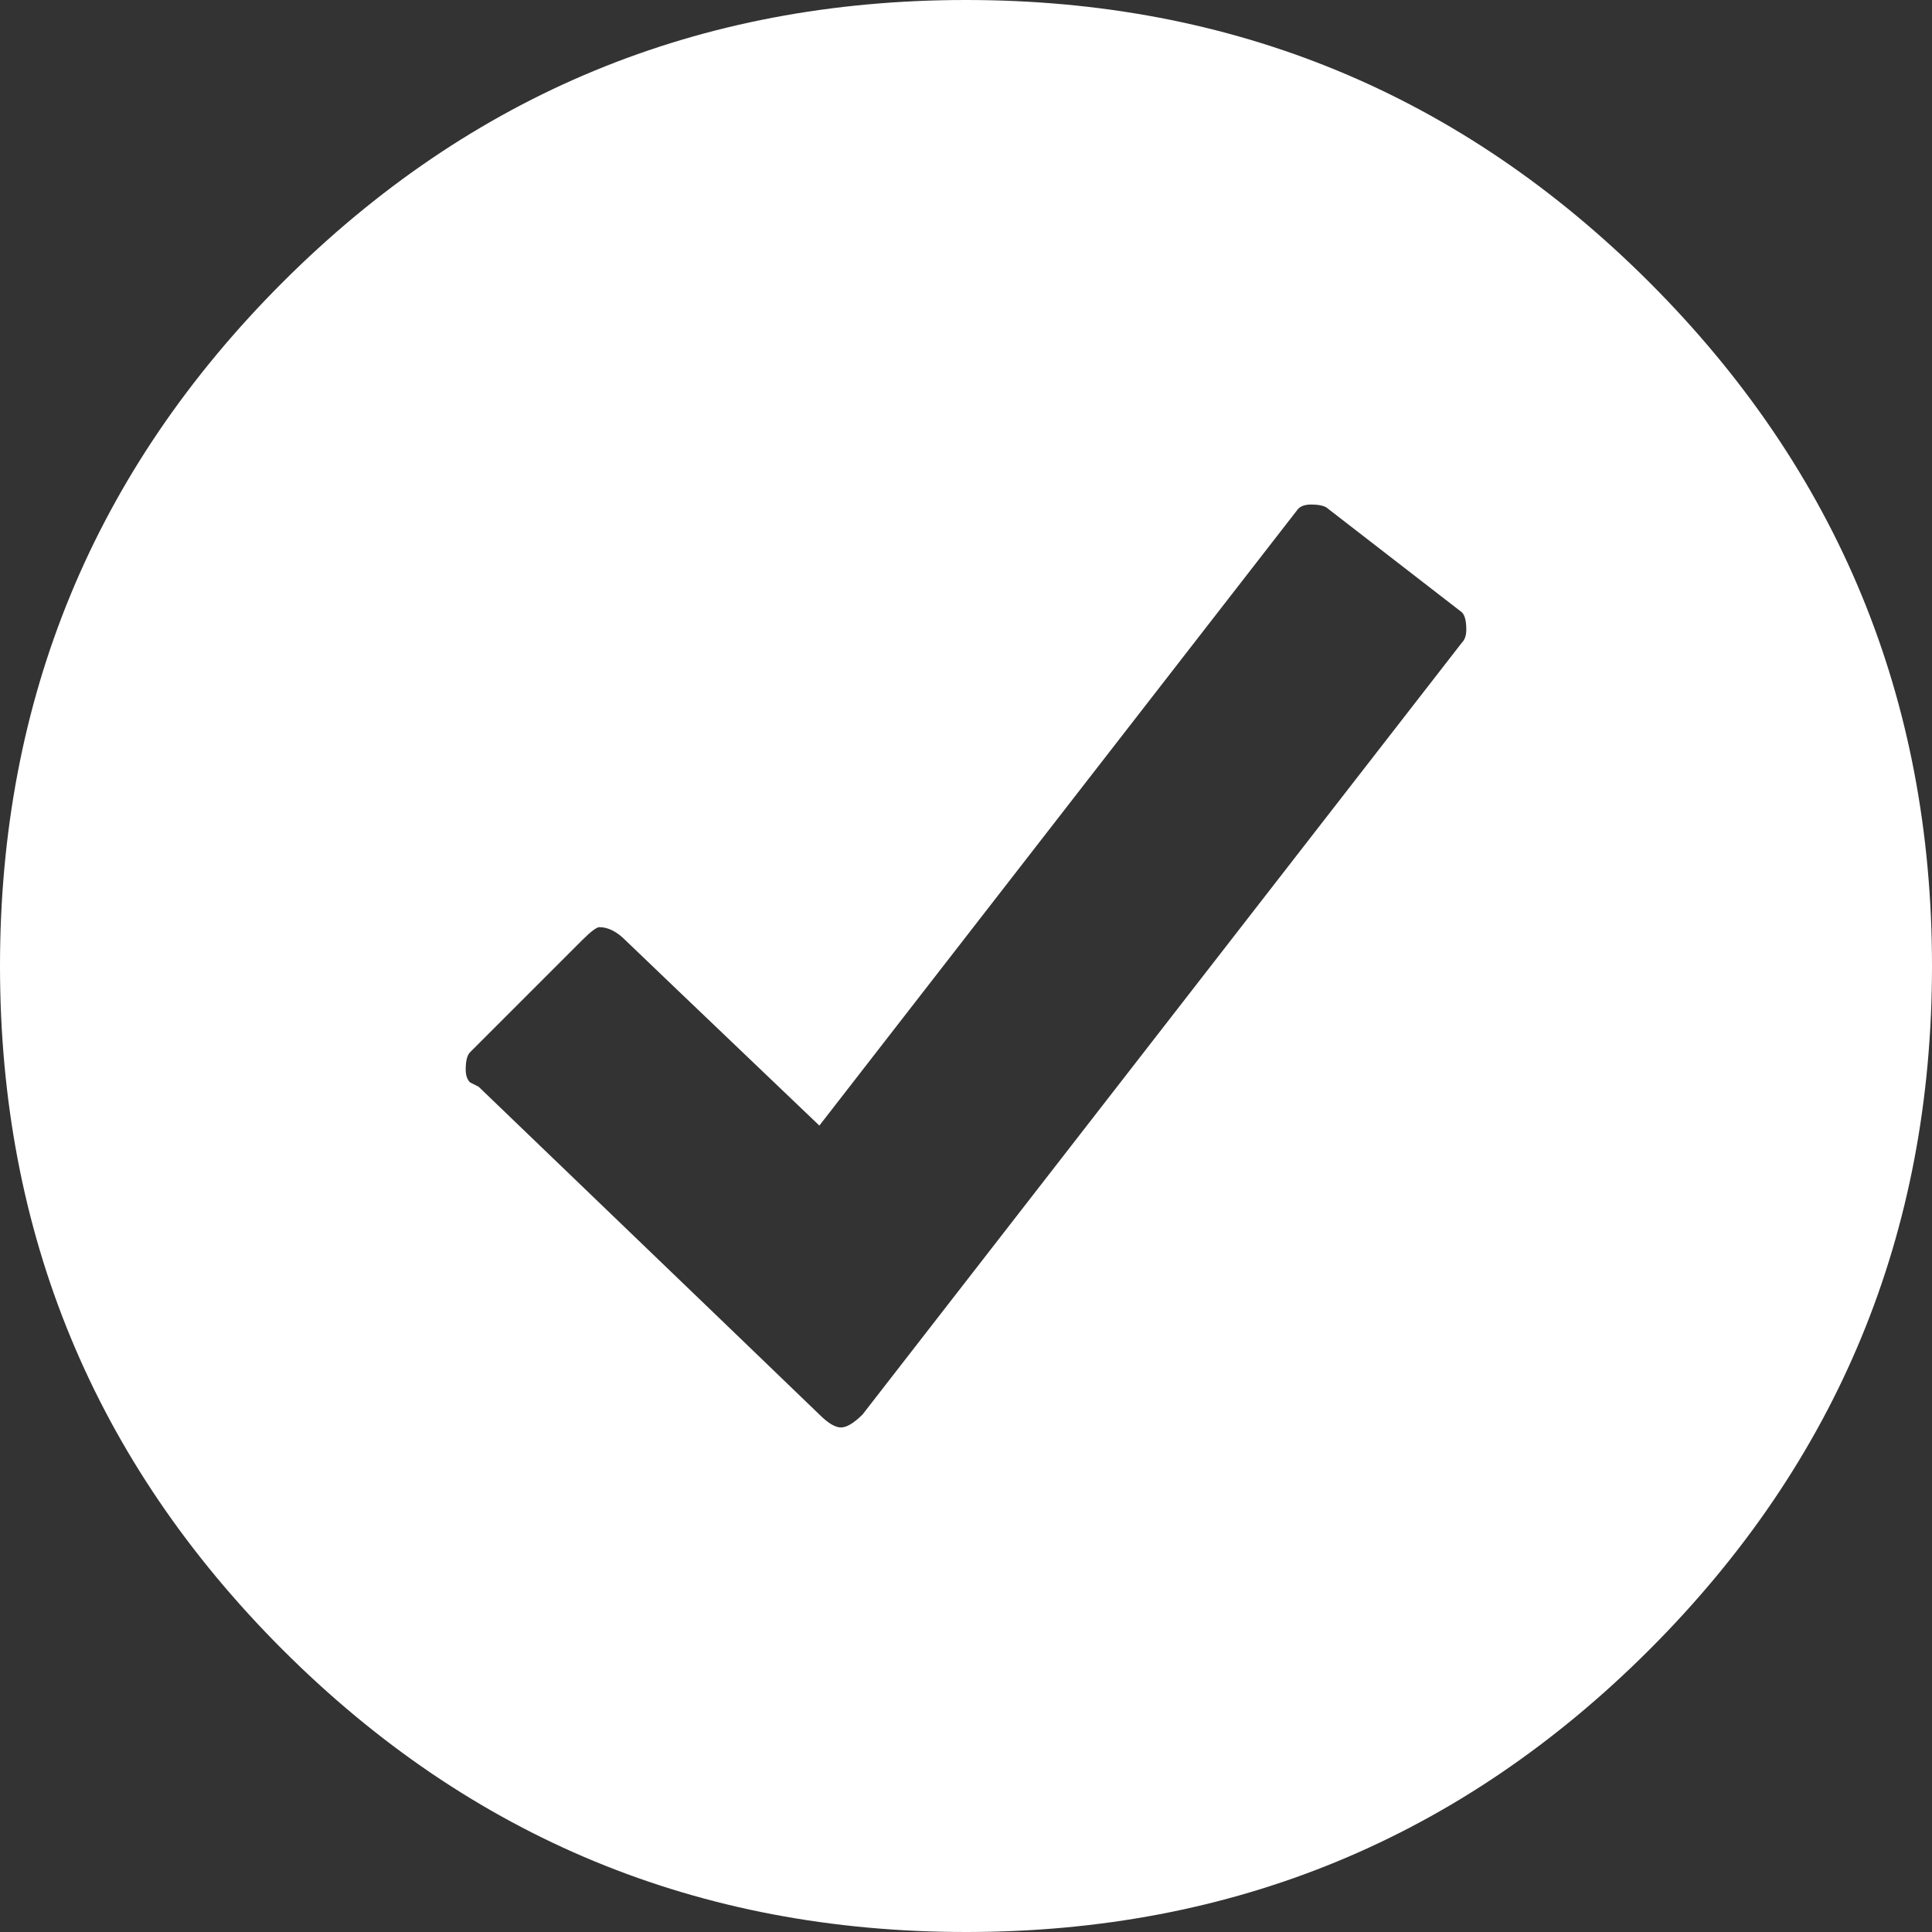 <?xml version="1.0" encoding="UTF-8"?>
<svg width="20px" height="20px" viewBox="0 0 20 20" version="1.1" xmlns="http://www.w3.org/2000/svg" xmlns:xlink="http://www.w3.org/1999/xlink">
    <rect x="0" y="0" width="20" height="20" fill="#333333" stroke="none"/>
    <!-- Generator: Sketch 48.1 (47250) - http://www.bohemiancoding.com/sketch -->
    <title>inst-check-2</title>
    <desc>Created with Sketch.</desc>
    <defs></defs>
    <g id="SC_V2_01_01_Product_AddNewProduct-PopUpWindowIG-07" stroke="none" stroke-width="1" fill="none" fill-rule="evenodd" transform="translate(-704, -343)">
        <g id="Group-3" fill="#FFFFFF">
            <g id="Group" transform="translate(373, 190)">
                <g id="inst-check-2" transform="translate(331, 153)">
                    <g id="inst-check">
                        <path d="M10,0 C12.768,0 15.126,0.975 17.076,2.924 C19.025,4.874 20,7.232 20,10 C20,12.768 19.025,15.126 17.076,17.076 C15.126,19.025 12.768,20 10,20 C7.232,20 4.874,19.025 2.924,17.076 C0.975,15.126 0,12.768 0,10 C0,7.232 0.975,4.874 2.924,2.924 C4.874,0.975 7.232,0 10,0 Z M15.134,6.652 C15.164,6.622 15.179,6.577 15.179,6.518 C15.179,6.429 15.164,6.369 15.134,6.339 L13.75,5.268 C13.72,5.238 13.661,5.223 13.571,5.223 C13.512,5.223 13.467,5.238 13.438,5.268 L8.482,11.652 C7.173,10.402 6.503,9.762 6.473,9.732 C6.384,9.643 6.295,9.598 6.205,9.598 C6.176,9.598 6.116,9.643 6.027,9.732 L4.866,10.893 C4.836,10.923 4.821,10.982 4.821,11.071 C4.821,11.131 4.836,11.176 4.866,11.205 L4.955,11.25 C7.277,13.482 8.452,14.613 8.482,14.643 C8.571,14.732 8.646,14.777 8.705,14.777 C8.765,14.777 8.839,14.732 8.929,14.643 L15.134,6.652 Z" id="ion-checkmark-circled---Ionicons"></path>
                    </g>
                </g>
            </g>
        </g>
    </g>
</svg>